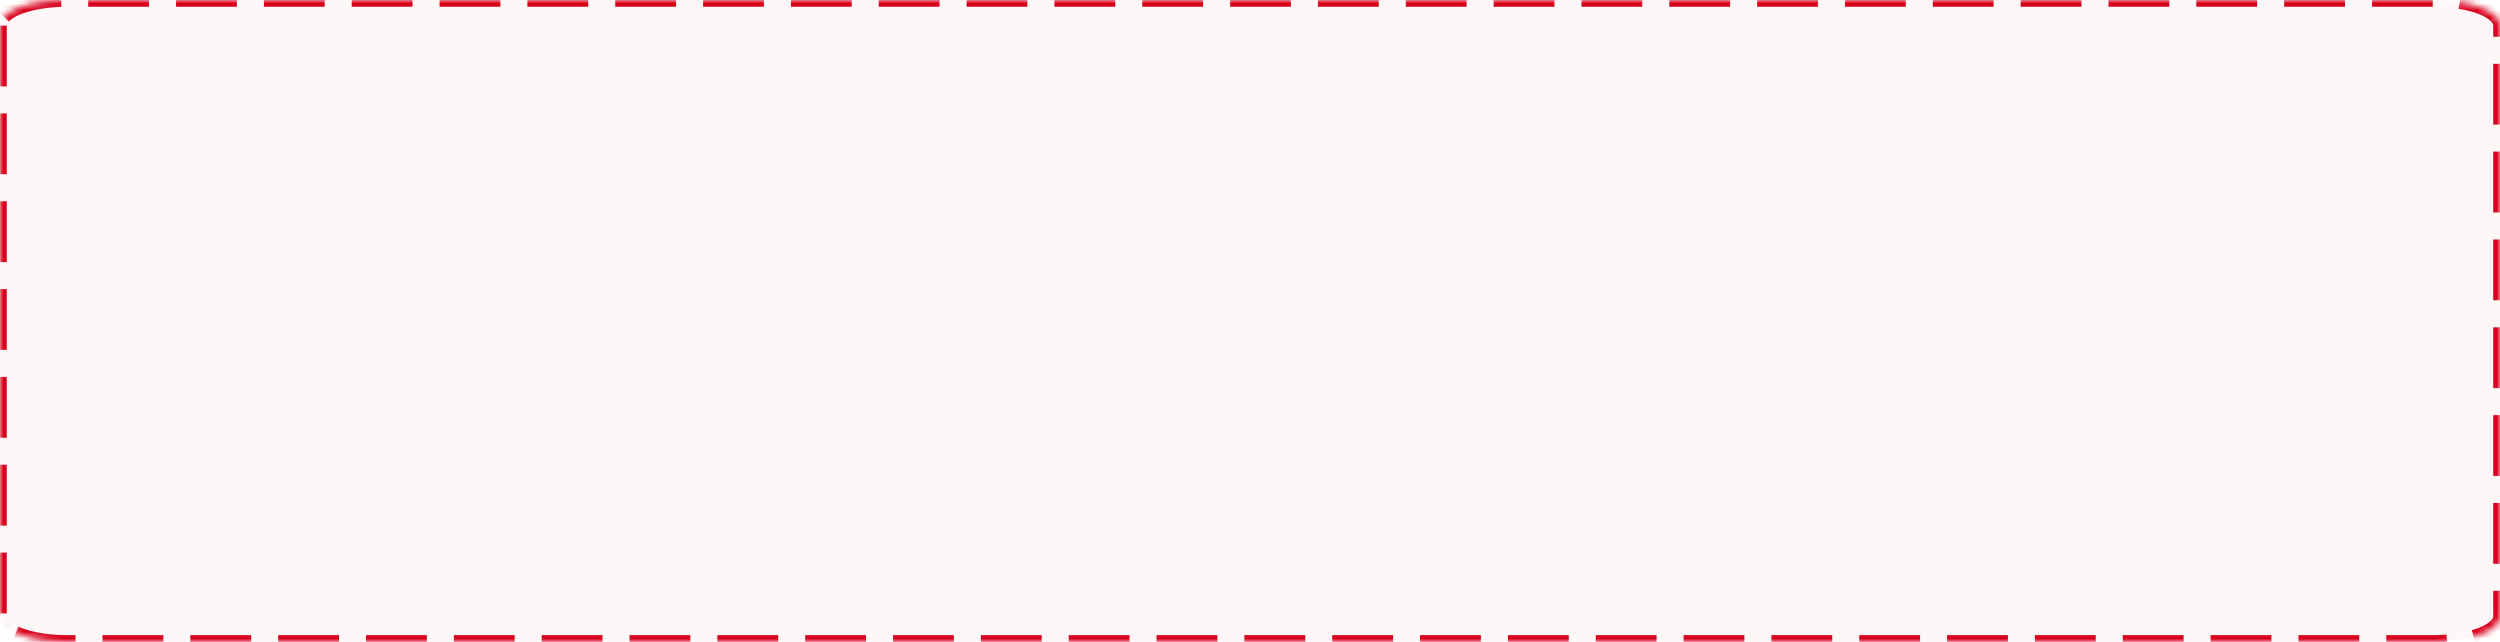 ﻿<?xml version="1.0" encoding="utf-8"?>
<svg version="1.1" xmlns:xlink="http://www.w3.org/1999/xlink" width="370px" height="95px" xmlns="http://www.w3.org/2000/svg">
  <defs>
    <mask fill="white" id="clip42">
      <path d="M 0 3.785  L 0 91.215  C 0 93.335  4.4 95  10 95  L 193.164 95  L 200.113 95  L 360 95  C 365.6 95  370 93.335  370 91.215  L 370 3.785  C 370 1.665  365.6 0  360 0  L 10 0  C 4.4 0  0 1.665  0 3.785  Z " fill-rule="evenodd" />
    </mask>
  </defs>
  <g transform="matrix(1 0 0 1 -1613 -575 )">
    <path d="M 0 3.785  L 0 91.215  C 0 93.335  4.4 95  10 95  L 193.164 95  L 200.113 95  L 360 95  C 365.6 95  370 93.335  370 91.215  L 370 3.785  C 370 1.665  365.6 0  360 0  L 10 0  C 4.4 0  0 1.665  0 3.785  Z " fill-rule="nonzero" fill="#d9001b" stroke="none" fill-opacity="0.035" transform="matrix(1 0 0 1 1613 575 )" />
    <path d="M 0 3.785  L 0 91.215  C 0 93.335  4.4 95  10 95  L 193.164 95  L 200.113 95  L 360 95  C 365.6 95  370 93.335  370 91.215  L 370 3.785  C 370 1.665  365.6 0  360 0  L 10 0  C 4.4 0  0 1.665  0 3.785  Z " stroke-width="2" stroke-dasharray="9,4" stroke="#d9001b" fill="none" transform="matrix(1 0 0 1 1613 575 )" mask="url(#clip42)" />
  </g>
</svg>